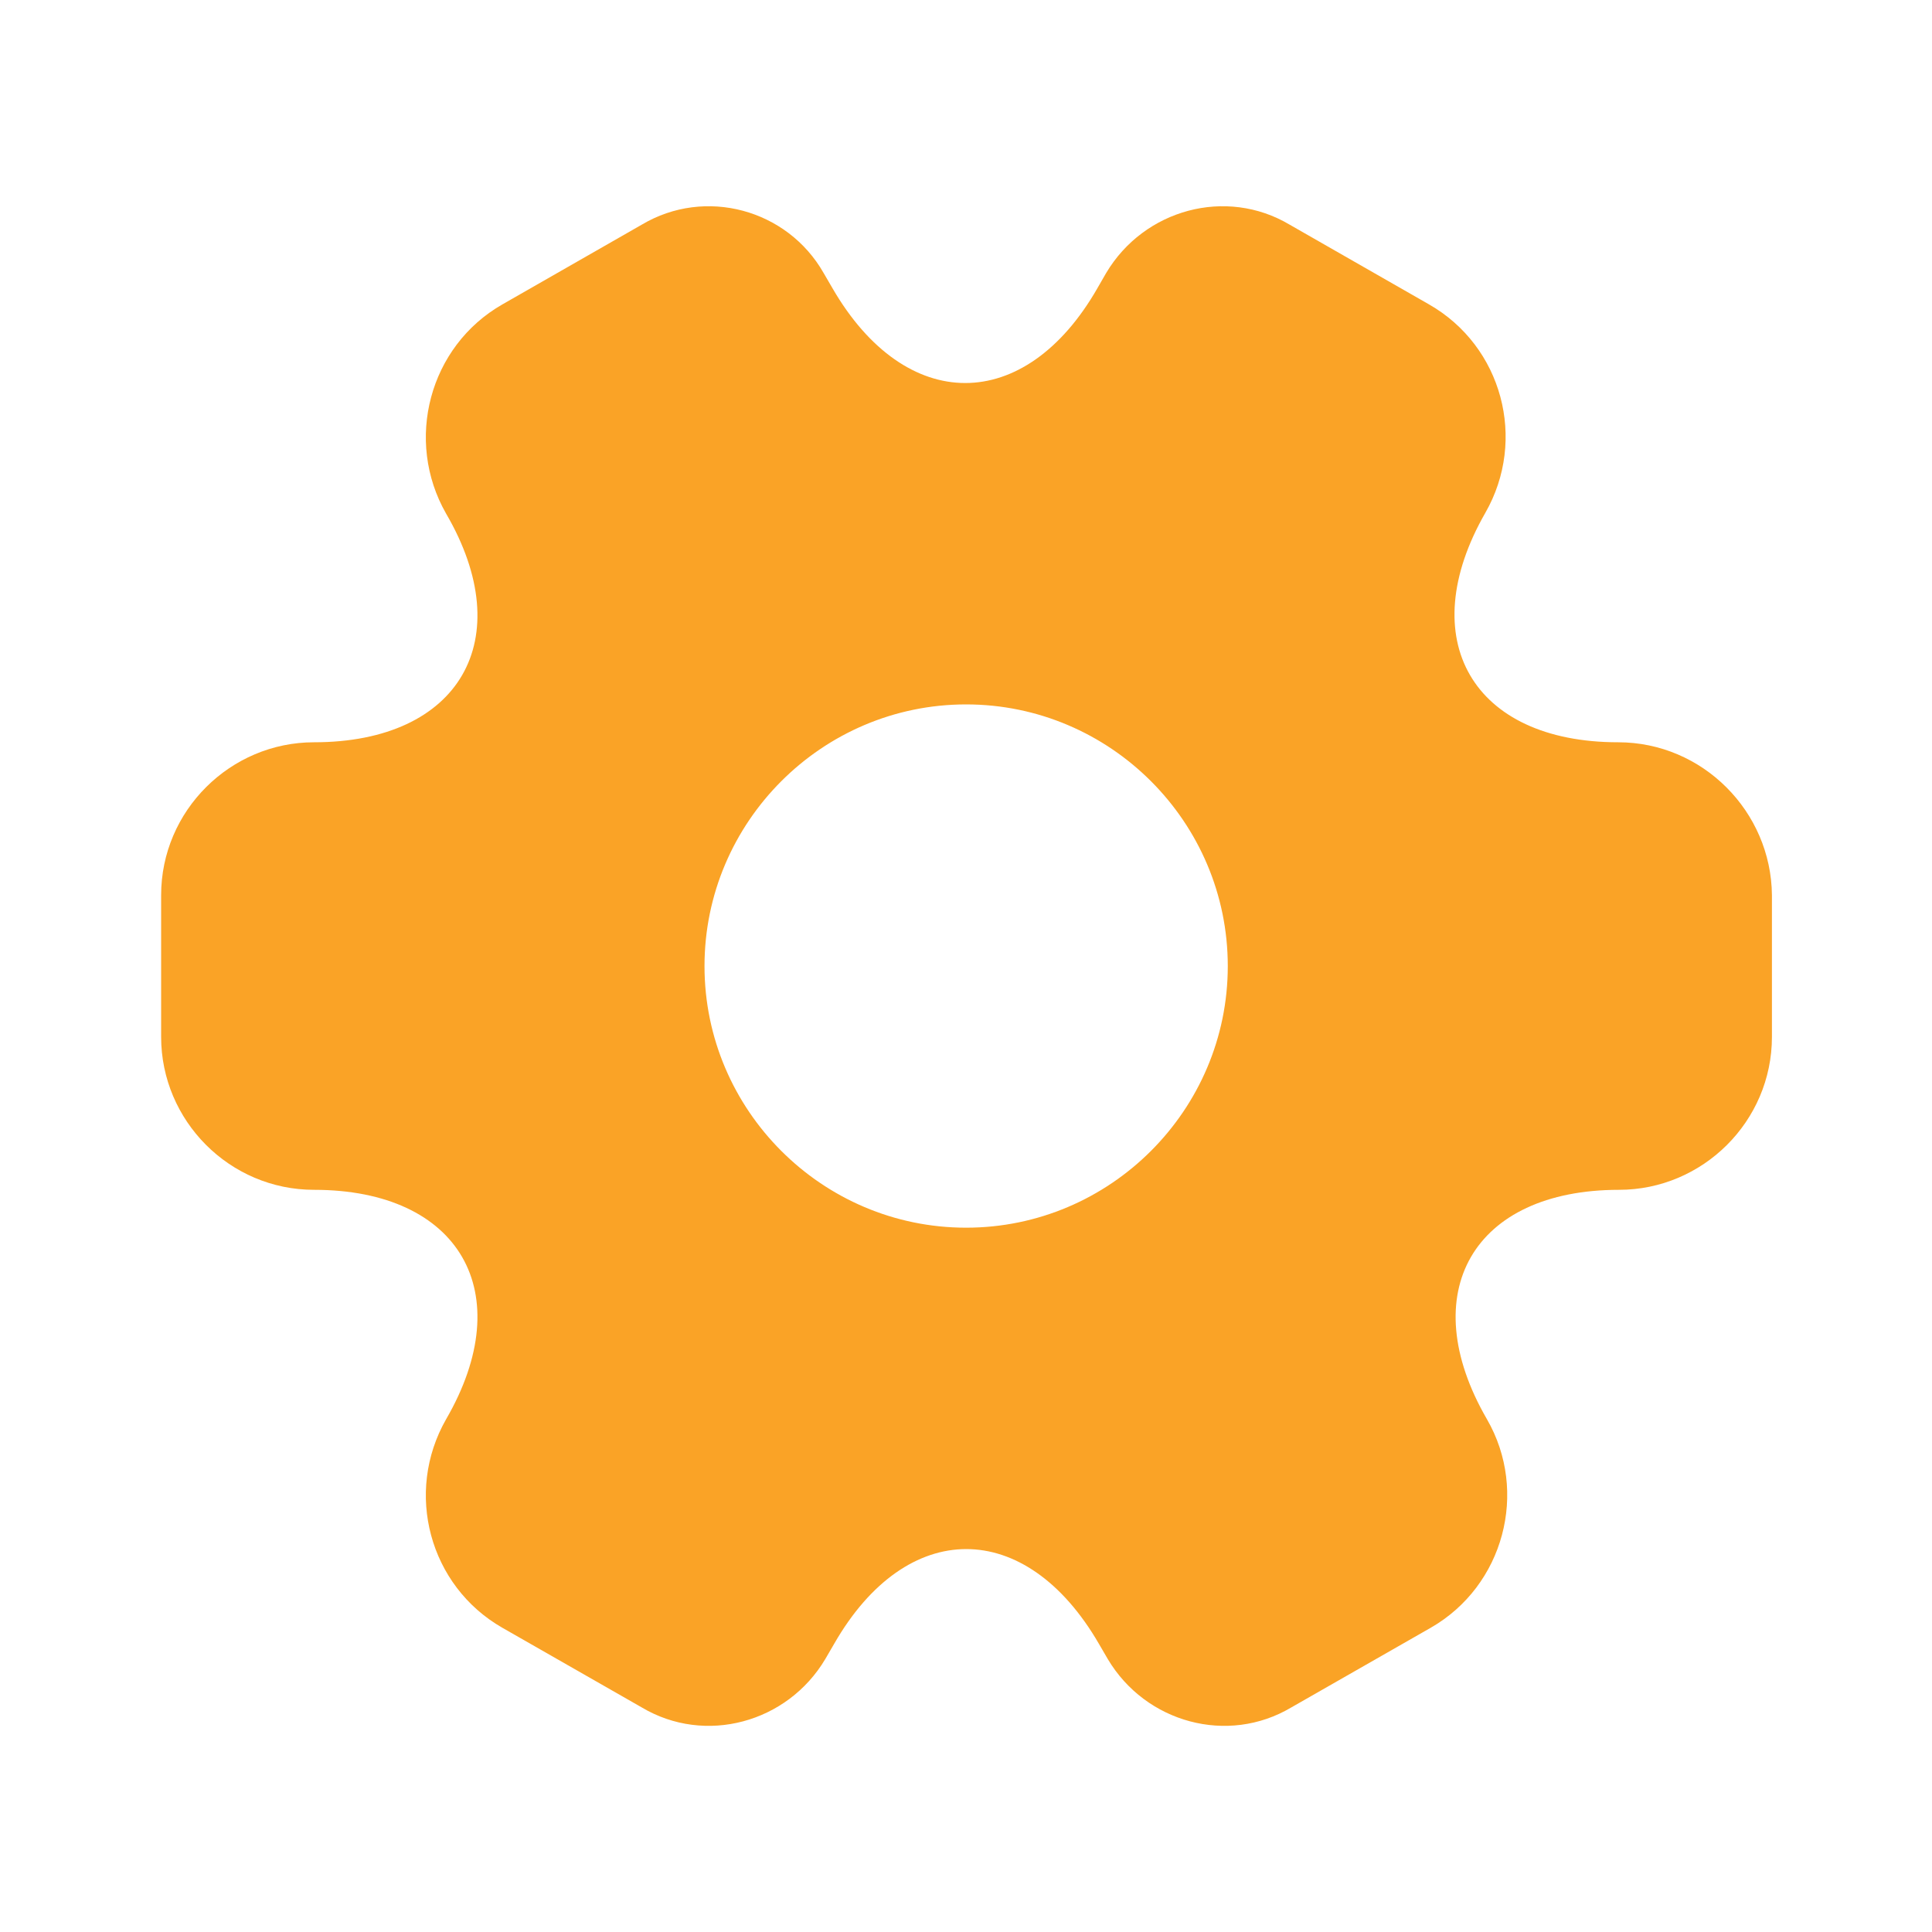 <svg width="20" height="20" viewBox="0 0 20 20" fill="none" xmlns="http://www.w3.org/2000/svg">
<path d="M16.751 7.684C15.243 7.684 14.626 6.617 15.376 5.309C15.81 4.551 15.551 3.584 14.793 3.151L13.351 2.326C12.693 1.934 11.843 2.167 11.451 2.826L11.36 2.984C10.61 4.292 9.376 4.292 8.618 2.984L8.526 2.826C8.151 2.167 7.301 1.934 6.643 2.326L5.201 3.151C4.443 3.584 4.185 4.559 4.618 5.317C5.376 6.617 4.76 7.684 3.251 7.684C2.385 7.684 1.668 8.392 1.668 9.267V10.734C1.668 11.601 2.376 12.317 3.251 12.317C4.76 12.317 5.376 13.384 4.618 14.692C4.185 15.45 4.443 16.417 5.201 16.851L6.643 17.675C7.301 18.067 8.151 17.834 8.543 17.175L8.635 17.017C9.385 15.709 10.618 15.709 11.376 17.017L11.468 17.175C11.86 17.834 12.71 18.067 13.368 17.675L14.81 16.851C15.568 16.417 15.826 15.442 15.393 14.692C14.635 13.384 15.251 12.317 16.76 12.317C17.626 12.317 18.343 11.609 18.343 10.734V9.267C18.335 8.401 17.626 7.684 16.751 7.684ZM10.001 12.709C8.51 12.709 7.293 11.492 7.293 10.001C7.293 8.509 8.51 7.292 10.001 7.292C11.493 7.292 12.71 8.509 12.71 10.001C12.71 11.492 11.493 12.709 10.001 12.709Z" fill="#FAA326"/>
</svg>
